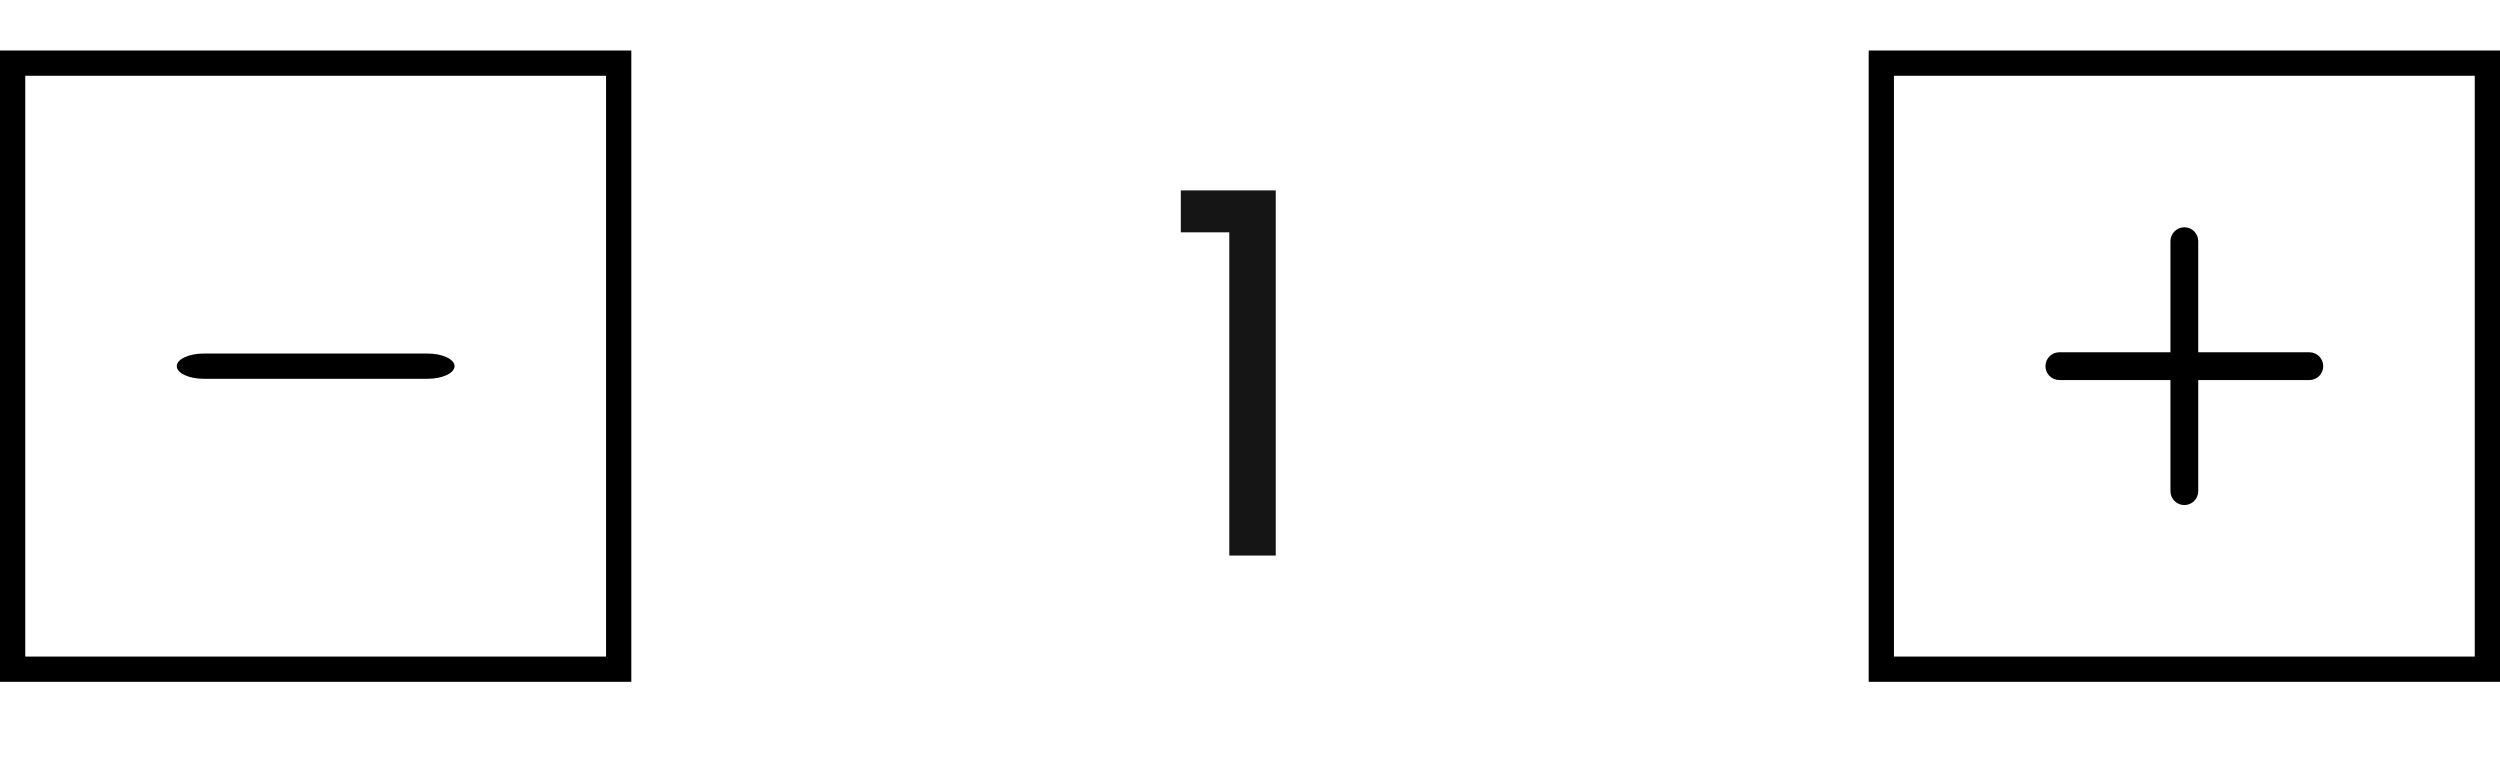 <svg width="99" height="30" viewBox="0 0 99 30" fill="none" xmlns="http://www.w3.org/2000/svg">
<path d="M46.76 9.2V7.54H50.52V22H48.68V9.2H46.76Z" fill="#151515"/>
<rect x="0.5" y="2.5" width="24" height="24" stroke="black"/>
<rect x="74.5" y="2.5" width="24" height="24" stroke="black"/>
<path d="M91.45 13.95H87.05V9.55C87.05 9.246 86.804 9 86.5 9C86.196 9 85.95 9.246 85.95 9.55V13.95H81.55C81.246 13.95 81 14.196 81 14.5C81 14.804 81.246 15.05 81.55 15.05H85.95V19.45C85.95 19.754 86.196 20 86.5 20C86.804 20 87.05 19.754 87.05 19.45V15.05H91.45C91.754 15.05 92 14.804 92 14.5C92 14.196 91.754 13.95 91.45 13.95Z" fill="black"/>
<path d="M16.936 14H8.065C7.479 14 7 14.225 7 14.5C7 14.775 7.479 15 8.065 15H16.936C17.521 15 18 14.775 18 14.5C18 14.225 17.521 14 16.936 14Z" fill="black"/>
</svg>
